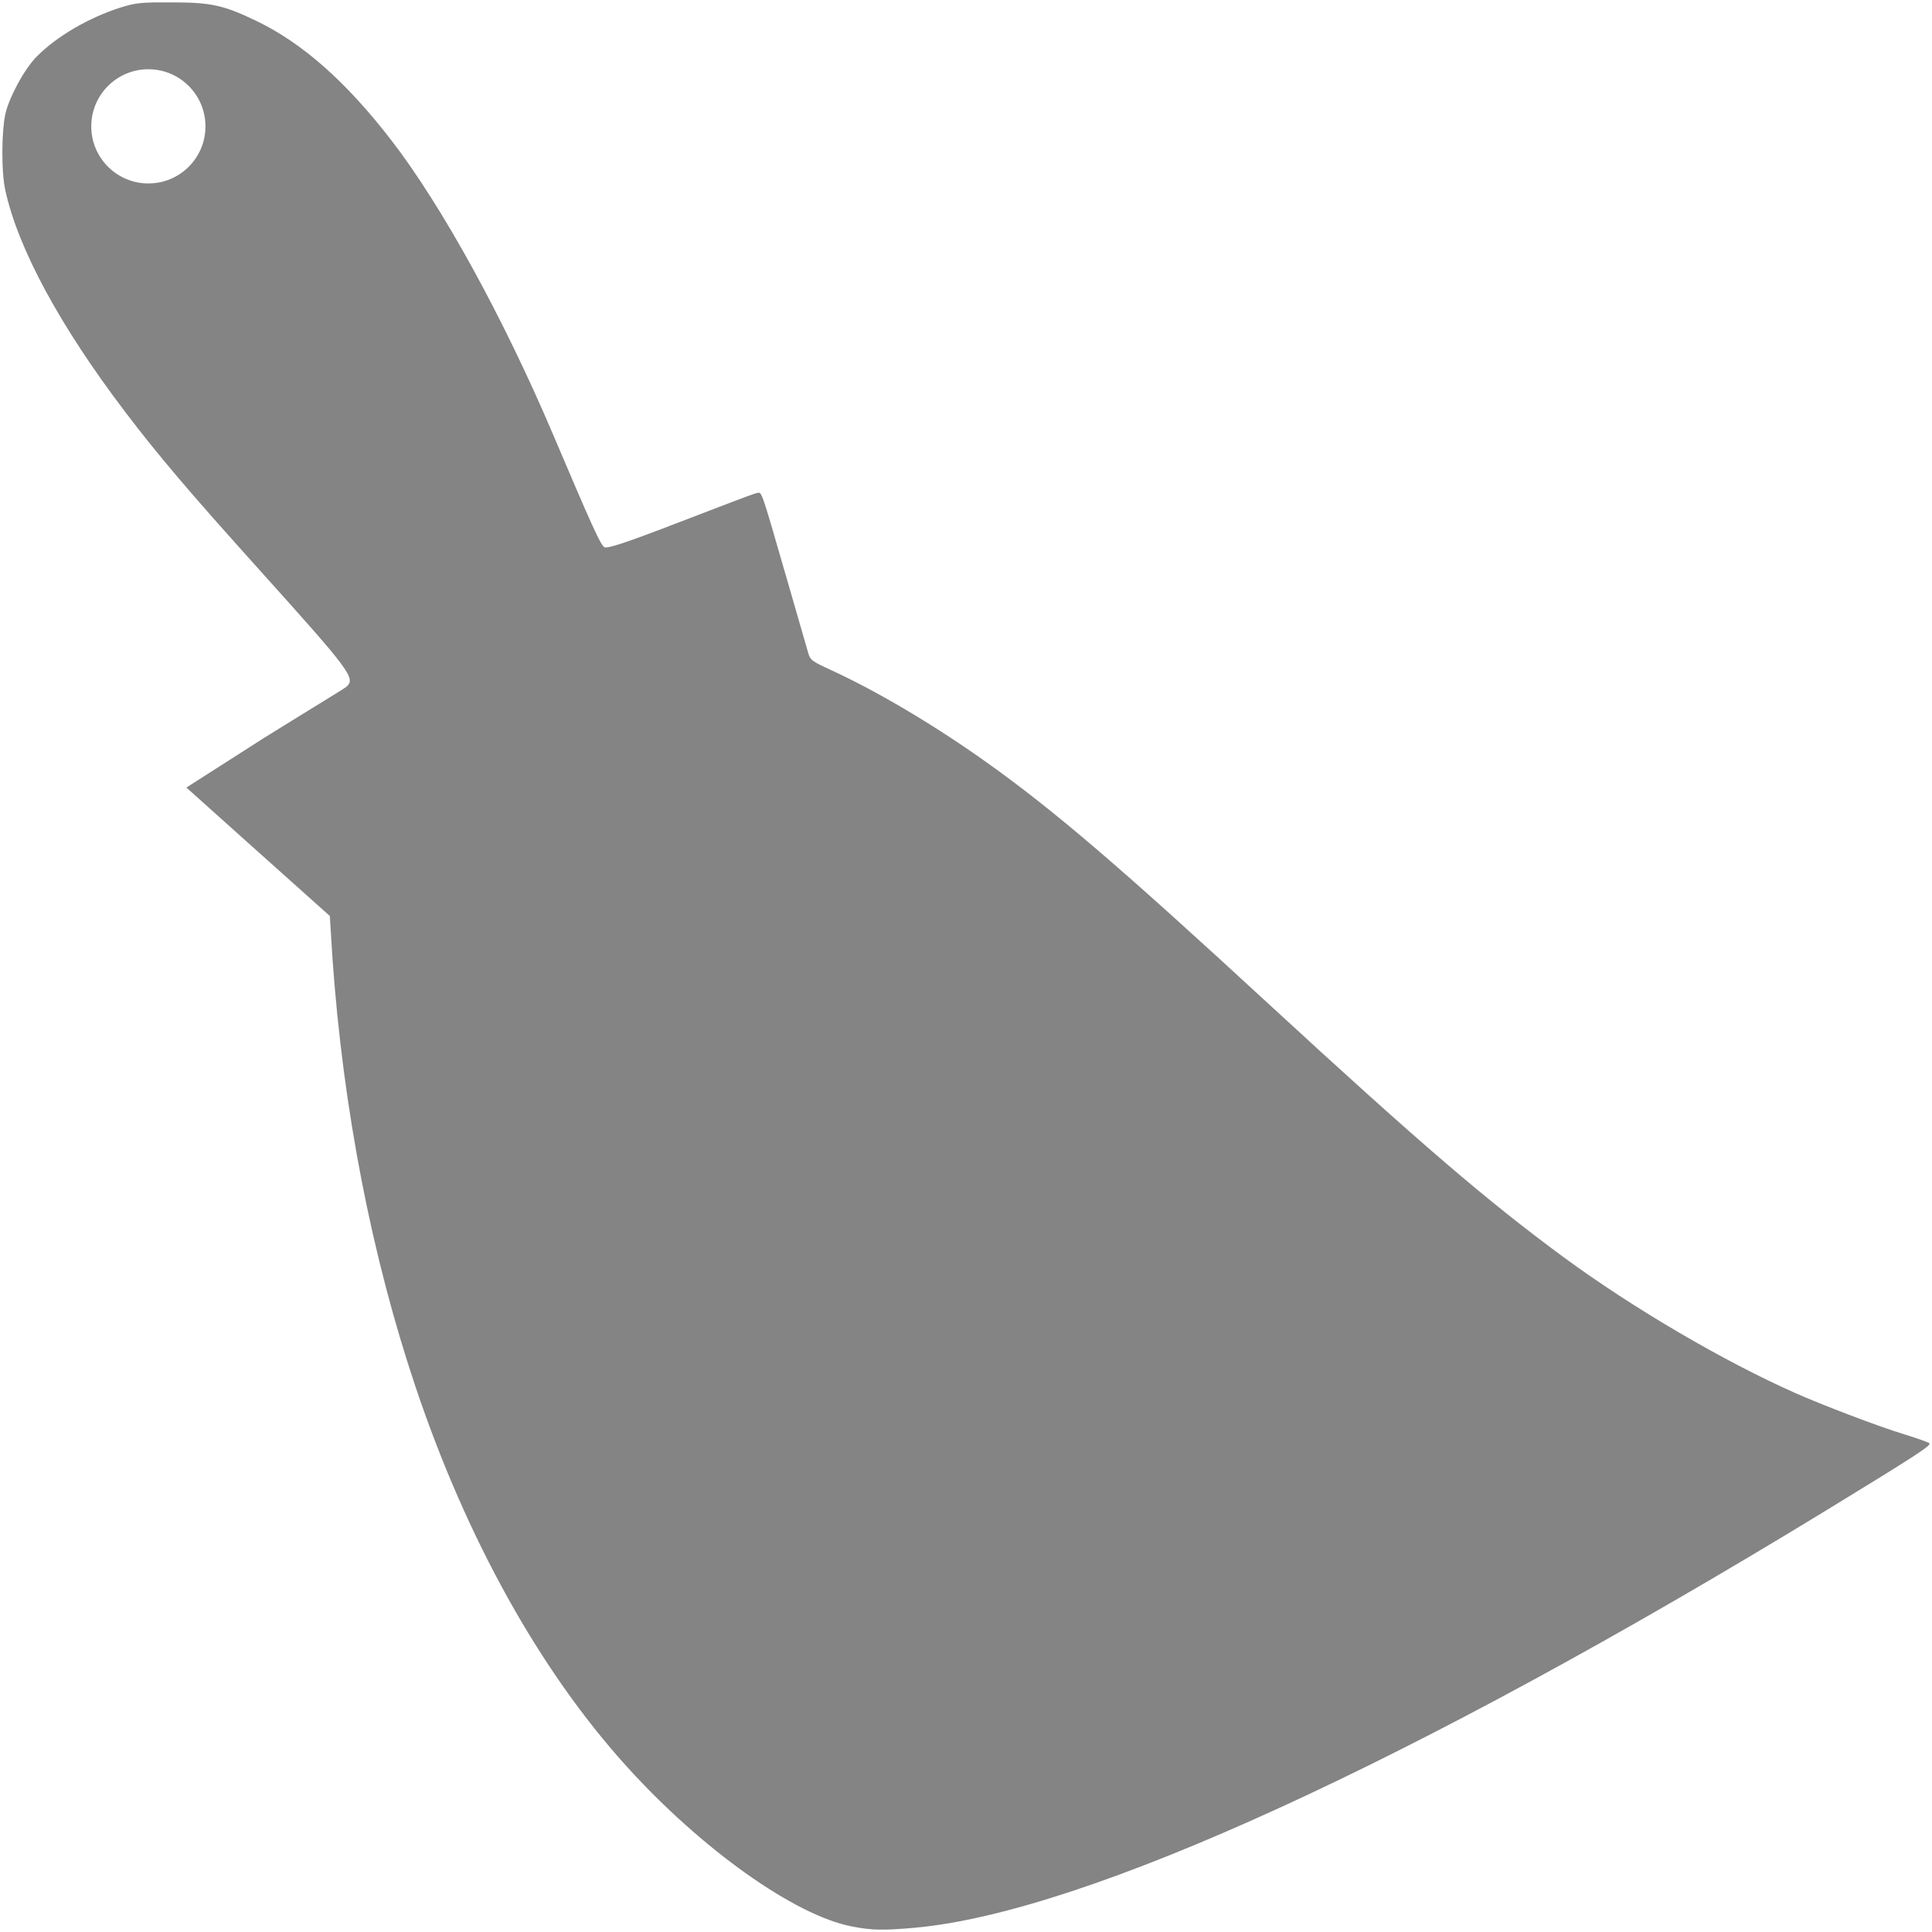 <?xml version="1.0" encoding="UTF-8" standalone="no"?>
<!-- Created with Inkscape (http://www.inkscape.org/) -->

<svg
   xmlns:dc="http://purl.org/dc/elements/1.1/"
   xmlns:cc="http://creativecommons.org/ns#"
   xmlns:rdf="http://www.w3.org/1999/02/22-rdf-syntax-ns#"
   xmlns:svg="http://www.w3.org/2000/svg"
   xmlns="http://www.w3.org/2000/svg"
   xmlns:sodipodi="http://sodipodi.sourceforge.net/DTD/sodipodi-0.dtd"
   xmlns:inkscape="http://www.inkscape.org/namespaces/inkscape"
   width="48"
   height="48"
   id="svg4020"
   version="1.1"
   inkscape:version="0.48.2 r9819"
   sodipodi:docname="ic_menu_cleanup 48x48.svg">
  <defs
     id="defs4022" />
  <sodipodi:namedview
     id="base"
     pagecolor="#ffffff"
     bordercolor="#666666"
     borderopacity="1.0"
     inkscape:pageopacity="0.0"
     inkscape:pageshadow="2"
     inkscape:zoom="3.959798"
     inkscape:cx="-5.9535239"
     inkscape:cy="18.299758"
     inkscape:document-units="px"
     inkscape:current-layer="layer1"
     showgrid="true"
     inkscape:window-width="1280"
     inkscape:window-height="921"
     inkscape:window-x="-4"
     inkscape:window-y="-4"
     inkscape:window-maximized="1">
    <inkscape:grid
       type="xygrid"
       id="grid4028"
       empspacing="5"
       visible="true"
       enabled="true"
       snapvisiblegridlinesonly="true" />
  </sodipodi:namedview>
  <g
     inkscape:label="Layer 1"
     inkscape:groupmode="layer"
     id="layer1"
     transform="translate(0,-1004.362)">
    <path
       inkscape:connector-curvature="0"
       style="opacity:0.6;fill:#333333;fill-opacity:1;fill-rule:nonzero;stroke:#221733;stroke-width:0.023;stroke-linecap:butt;stroke-linejoin:round;stroke-miterlimit:4;stroke-opacity:0.2;stroke-dasharray:none"
       d="m 3.837,1004.424 c -0.37,0.01 -0.526,0.029 -0.827,0.124 -0.805,0.254 -1.596,0.719 -2.093,1.219 -0.319,0.321 -0.701,1.048 -0.783,1.439 -0.09,0.43 -0.103,1.399 0,1.875 0.313,1.449 1.359,3.38 2.969,5.5 0.832,1.096 1.581,1.977 3.346,3.939 2.264,2.517 2.404,2.696 2.157,2.909 -0.064,0.055 -1.003,0.62 -2.063,1.281 l -1.907,1.219 1.781,1.596 1.781,1.593 0.064,1.031 c 0.266,3.799 0.986,7.451 2.063,10.661 1.26,3.756 3.079,7.043 5.25,9.44 1.856,2.049 4.165,3.697 5.595,3.972 0.496,0.095 0.762,0.102 1.565,0.03 4.219,-0.38 12.373,-4.105 22.599,-10.346 2.366,-1.444 2.654,-1.643 2.596,-1.687 -0.026,-0.02 -0.307,-0.123 -0.627,-0.221 -0.662,-0.201 -2.065,-0.74 -2.719,-1.031 -1.721,-0.765 -3.987,-2.078 -5.751,-3.377 -1.883,-1.388 -3.509,-2.775 -7.316,-6.283 -3.607,-3.324 -5.297,-4.793 -7.096,-6.065 -1.277,-0.903 -2.671,-1.722 -3.75,-2.217 -0.489,-0.225 -0.541,-0.254 -0.594,-0.439 -0.033,-0.112 -0.271,-0.94 -0.532,-1.843 -0.675,-2.334 -0.614,-2.146 -0.75,-2.126 -0.065,0.01 -0.925,0.34 -1.907,0.718 -1.358,0.524 -1.799,0.666 -1.875,0.624 -0.093,-0.052 -0.301,-0.508 -1.28,-2.812 -1.237,-2.908 -2.757,-5.666 -4.002,-7.284 -1.126,-1.463 -2.214,-2.423 -3.346,-2.97 -0.819,-0.396 -1.133,-0.468 -2.093,-0.468 -0.185,0 -0.332,0 -0.456,0 z m -0.151,1.655 c 0.785,0 1.422,0.637 1.422,1.422 0,0.785 -0.636,1.422 -1.422,1.422 -0.785,0 -1.422,-0.637 -1.422,-1.422 0,-0.785 0.636,-1.422 1.422,-1.422 z"
       id="path3931" />
  </g>
</svg>

